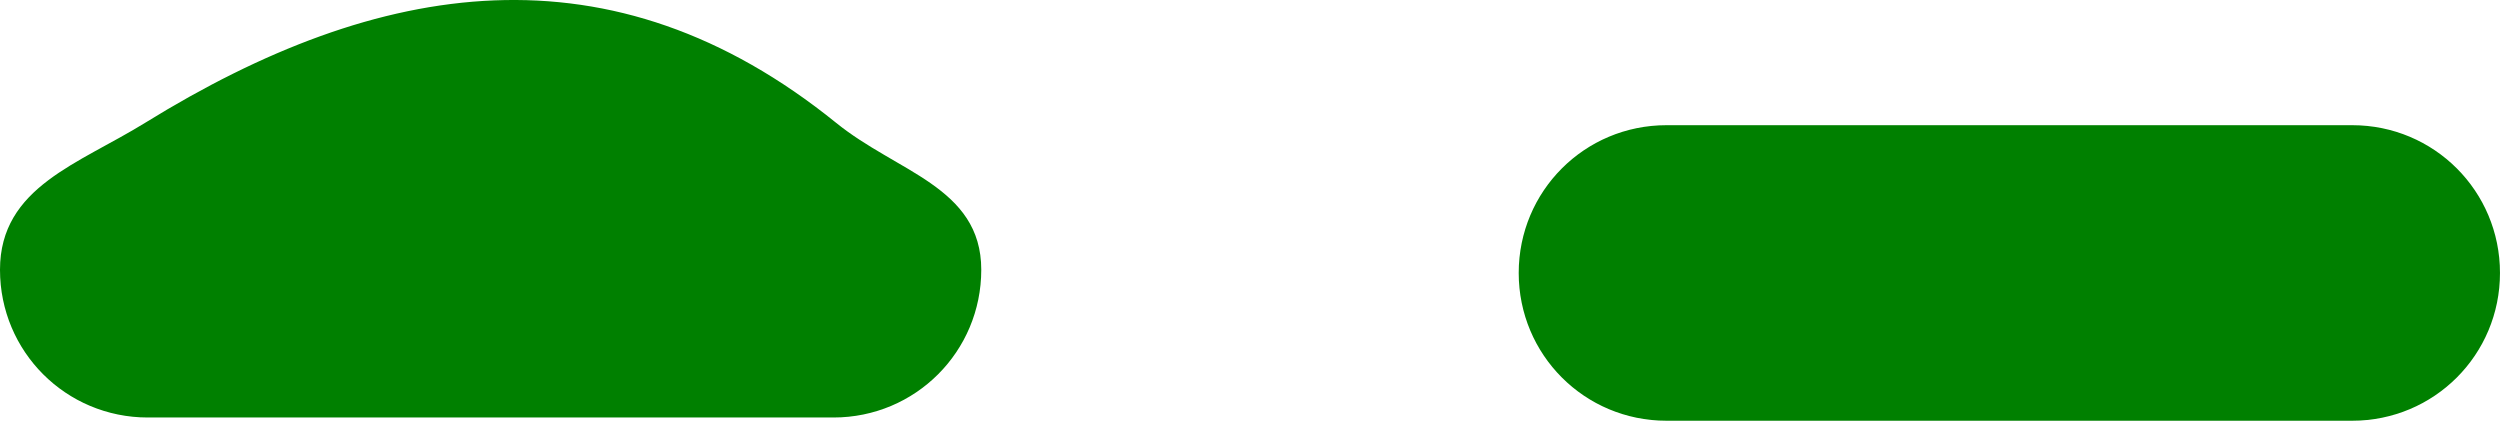 <?xml version="1.0" encoding="UTF-8" standalone="no"?>
<!-- Created with Inkscape (http://www.inkscape.org/) -->

<svg
   width="183.507mm"
   height="30.883mm"
   viewBox="0 0 183.507 30.883"
   version="1.1"
   id="svg1"
   xml:space="preserve"
   xmlns:inkscape="http://www.inkscape.org/namespaces/inkscape"
   xmlns:sodipodi="http://sodipodi.sourceforge.net/DTD/sodipodi-0.dtd"
   xmlns="http://www.w3.org/2000/svg"
   xmlns:svg="http://www.w3.org/2000/svg"><sodipodi:namedview
     id="namedview1"
     pagecolor="#ffffff"
     bordercolor="#000000"
     borderopacity="0.25"
     inkscape:showpageshadow="2"
     inkscape:pageopacity="0.0"
     inkscape:pagecheckerboard="0"
     inkscape:deskcolor="#d1d1d1"
     inkscape:document-units="mm"
     inkscape:export-bgcolor="#ffffff00" /><defs
     id="defs1" /><g
     inkscape:label="Capa 1"
     inkscape:groupmode="layer"
     id="layer1"
     transform="translate(201.021,-48.535)"><path
       id="rect1-6"
       style="fill:#008000;stroke:#008000;stroke-width:0.643"
       d="m -190.175,57.809 c 17.109,-10.566 33.971,-13.234 50.335,0 4.534,3.667 10.525,4.694 10.525,10.525 0,5.831 -4.694,10.525 -10.525,10.525 h -50.335 c -5.831,0 -10.525,-4.694 -10.525,-10.525 0,-5.831 5.564,-7.461 10.525,-10.525 z"
       sodipodi:nodetypes="sssssss" /><path
       id="rect1-6-1"
       style="fill:#008000;stroke:#008000;stroke-width:0.643"
       d="m -78.697,58.046 h 50.335 c 5.831,0 10.525,4.694 10.525,10.525 0,5.831 -4.694,10.525 -10.525,10.525 h -50.335 c -5.831,0 -10.525,-4.694 -10.525,-10.525 0,-5.831 4.694,-10.525 10.525,-10.525 z"
       inkscape:export-filename="ojos cerrados.png"
       inkscape:export-xdpi="96"
       inkscape:export-ydpi="96" /></g></svg>

